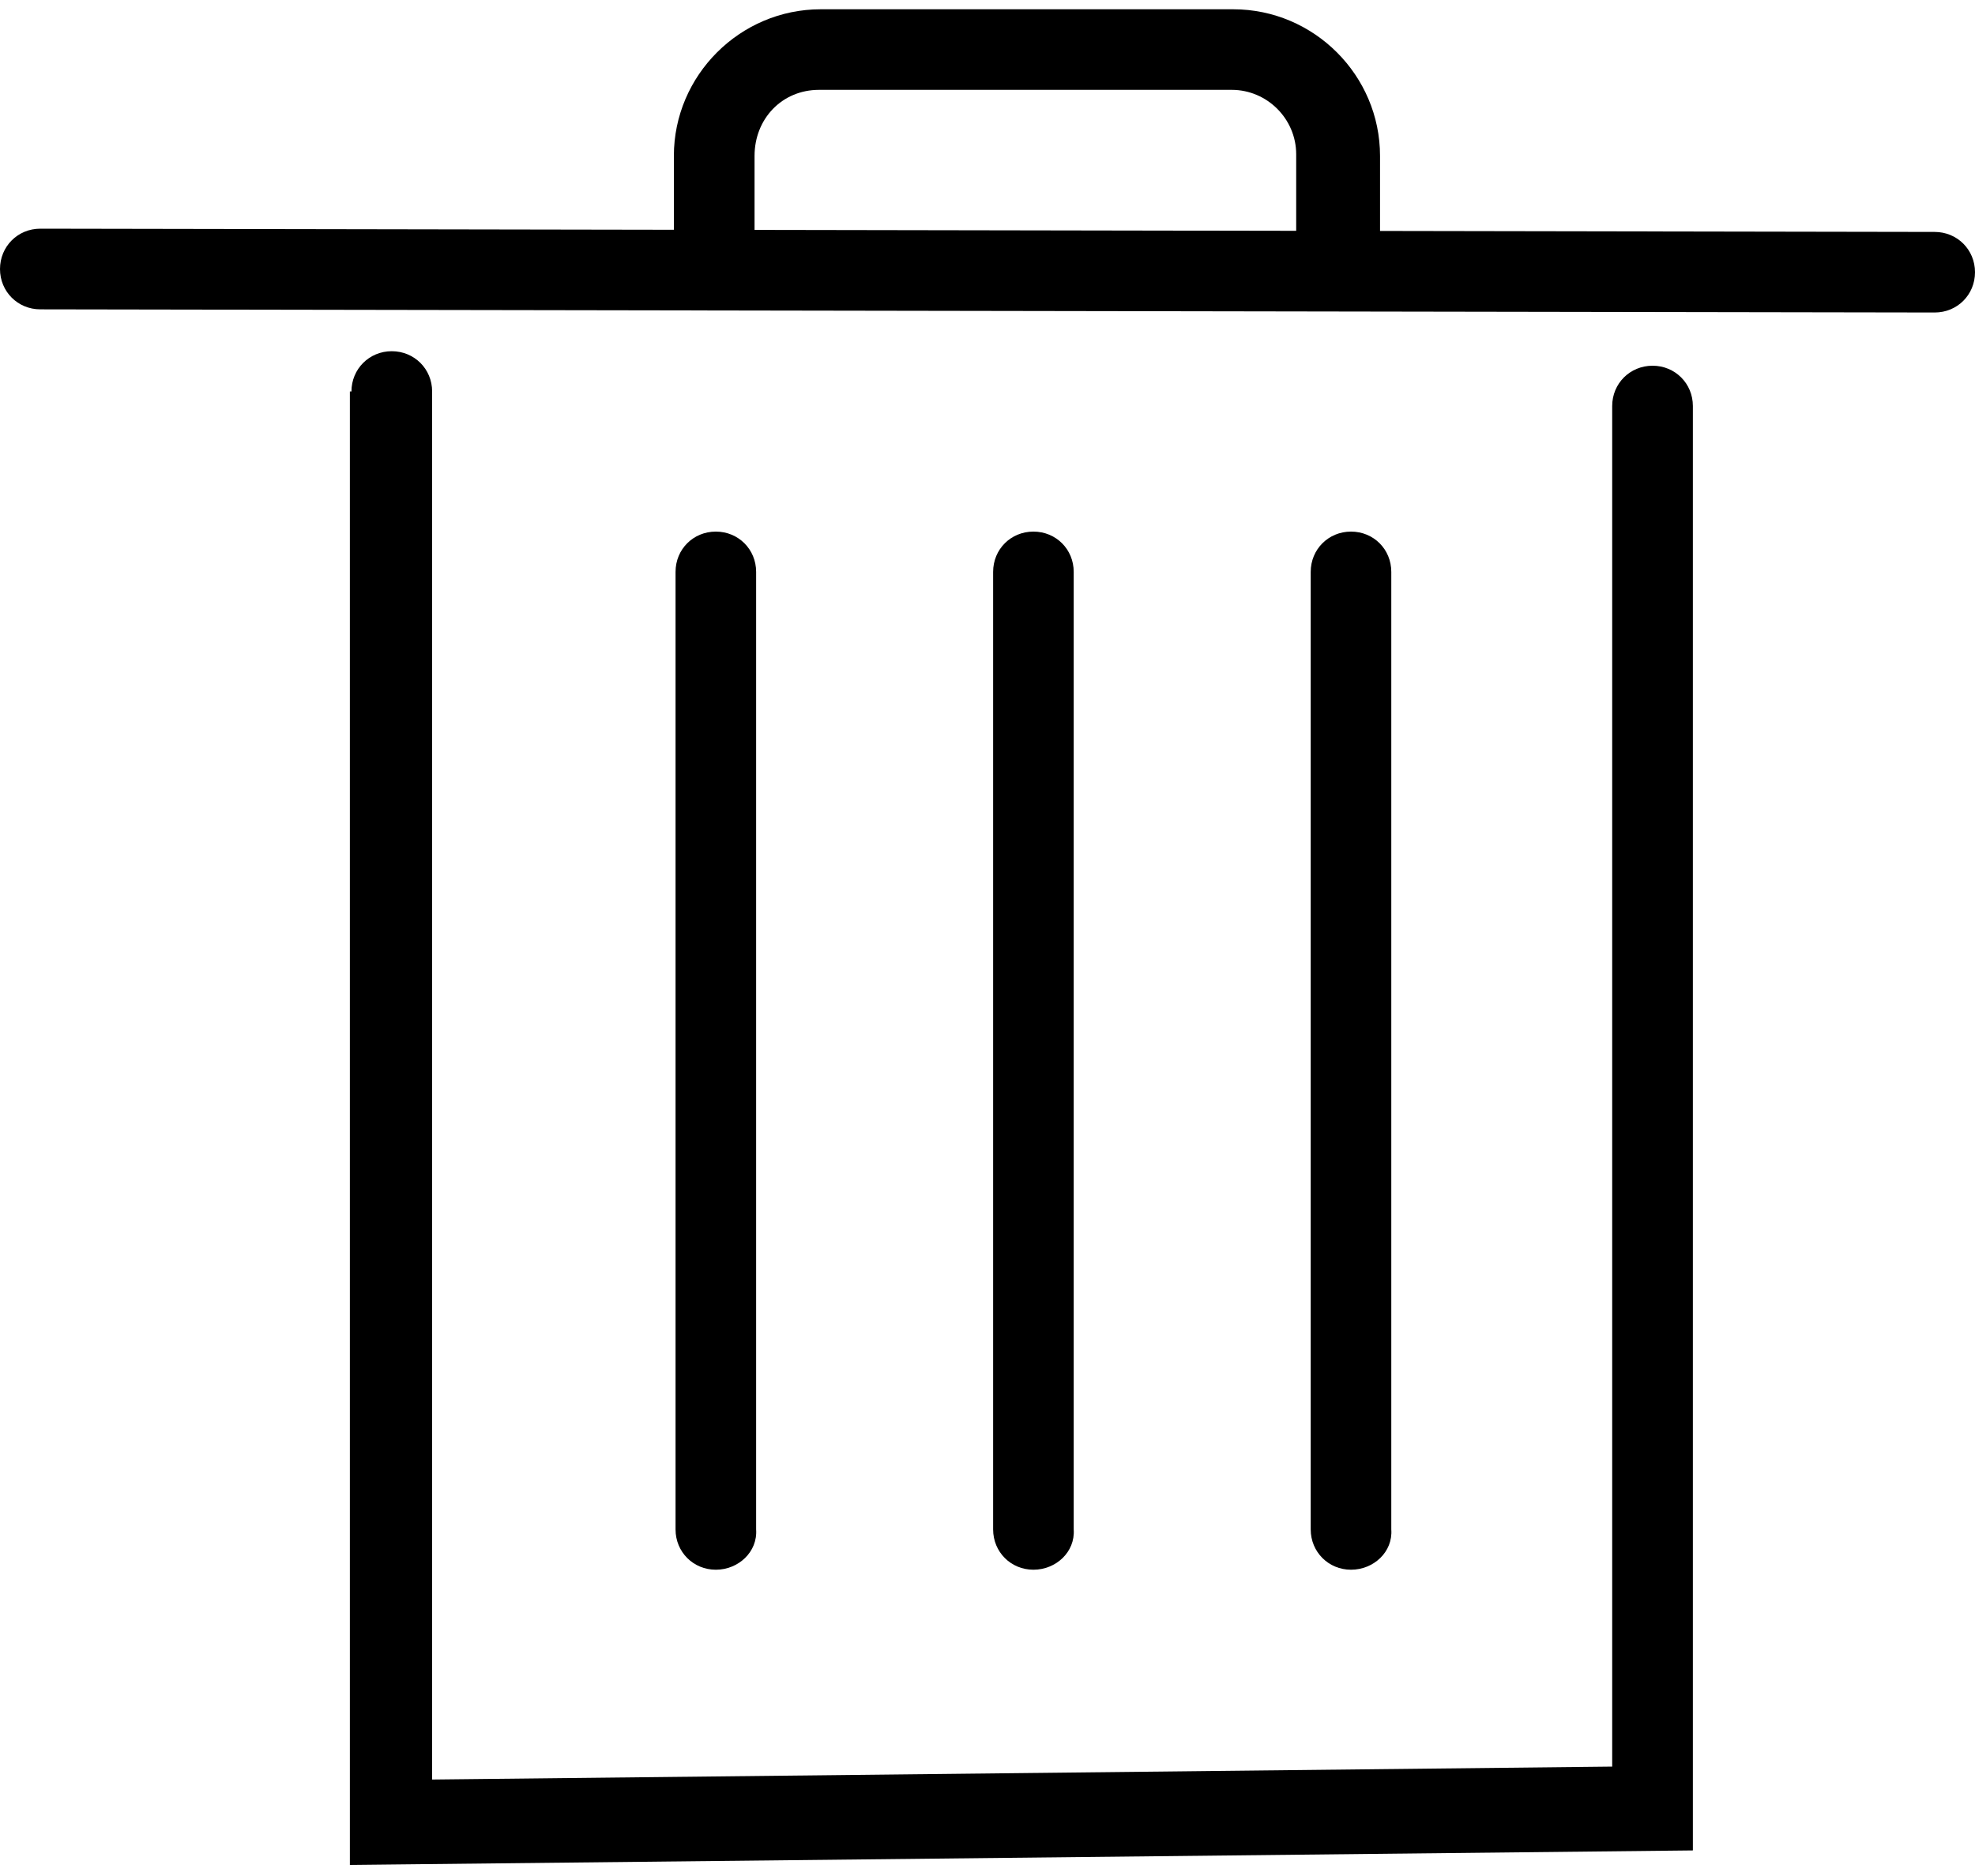 <svg xmlns="http://www.w3.org/2000/svg" width="20" height="19" viewBox="0 0 20 19" fill="none"><path d="M0.408 3.133C0.18 3.133 0 2.953 0 2.725C0 2.496 0.18 2.316 0.408 2.316L19.592 2.349C19.82 2.349 20 2.529 20 2.757C20 2.986 19.82 3.165 19.592 3.165L0.408 3.133ZM3.559 3.965C3.559 3.737 3.739 3.557 3.967 3.557C4.196 3.557 4.376 3.737 4.376 3.965V18.023L16.326 17.892V4.112C16.326 3.884 16.506 3.704 16.735 3.704C16.963 3.704 17.143 3.884 17.143 4.112V18.741L3.543 18.888V3.965H3.559Z" fill="black"></path><path d="M13.681 15.898C13.453 15.898 13.273 15.718 13.273 15.49V5.792C13.273 5.563 13.453 5.384 13.681 5.384C13.91 5.384 14.089 5.563 14.089 5.792V15.49C14.106 15.718 13.91 15.898 13.681 15.898ZM7.249 15.898C7.02 15.898 6.841 15.718 6.841 15.49V5.792C6.841 5.563 7.02 5.384 7.249 5.384C7.477 5.384 7.657 5.563 7.657 5.792V15.49C7.673 15.718 7.477 15.898 7.249 15.898ZM10.465 15.898C10.236 15.898 10.057 15.718 10.057 15.49V5.792C10.057 5.563 10.236 5.384 10.465 5.384C10.694 5.384 10.873 5.563 10.873 5.792V15.49C10.889 15.718 10.694 15.898 10.465 15.898ZM13.126 2.559V1.563C13.126 1.204 12.832 0.91 12.473 0.91H8.294C7.918 0.91 7.641 1.204 7.641 1.579V2.445H6.824V1.579C6.824 0.763 7.494 0.094 8.31 0.094H12.489C13.306 0.094 13.975 0.763 13.975 1.579V2.575H13.126V2.559Z" fill="black"></path></svg>